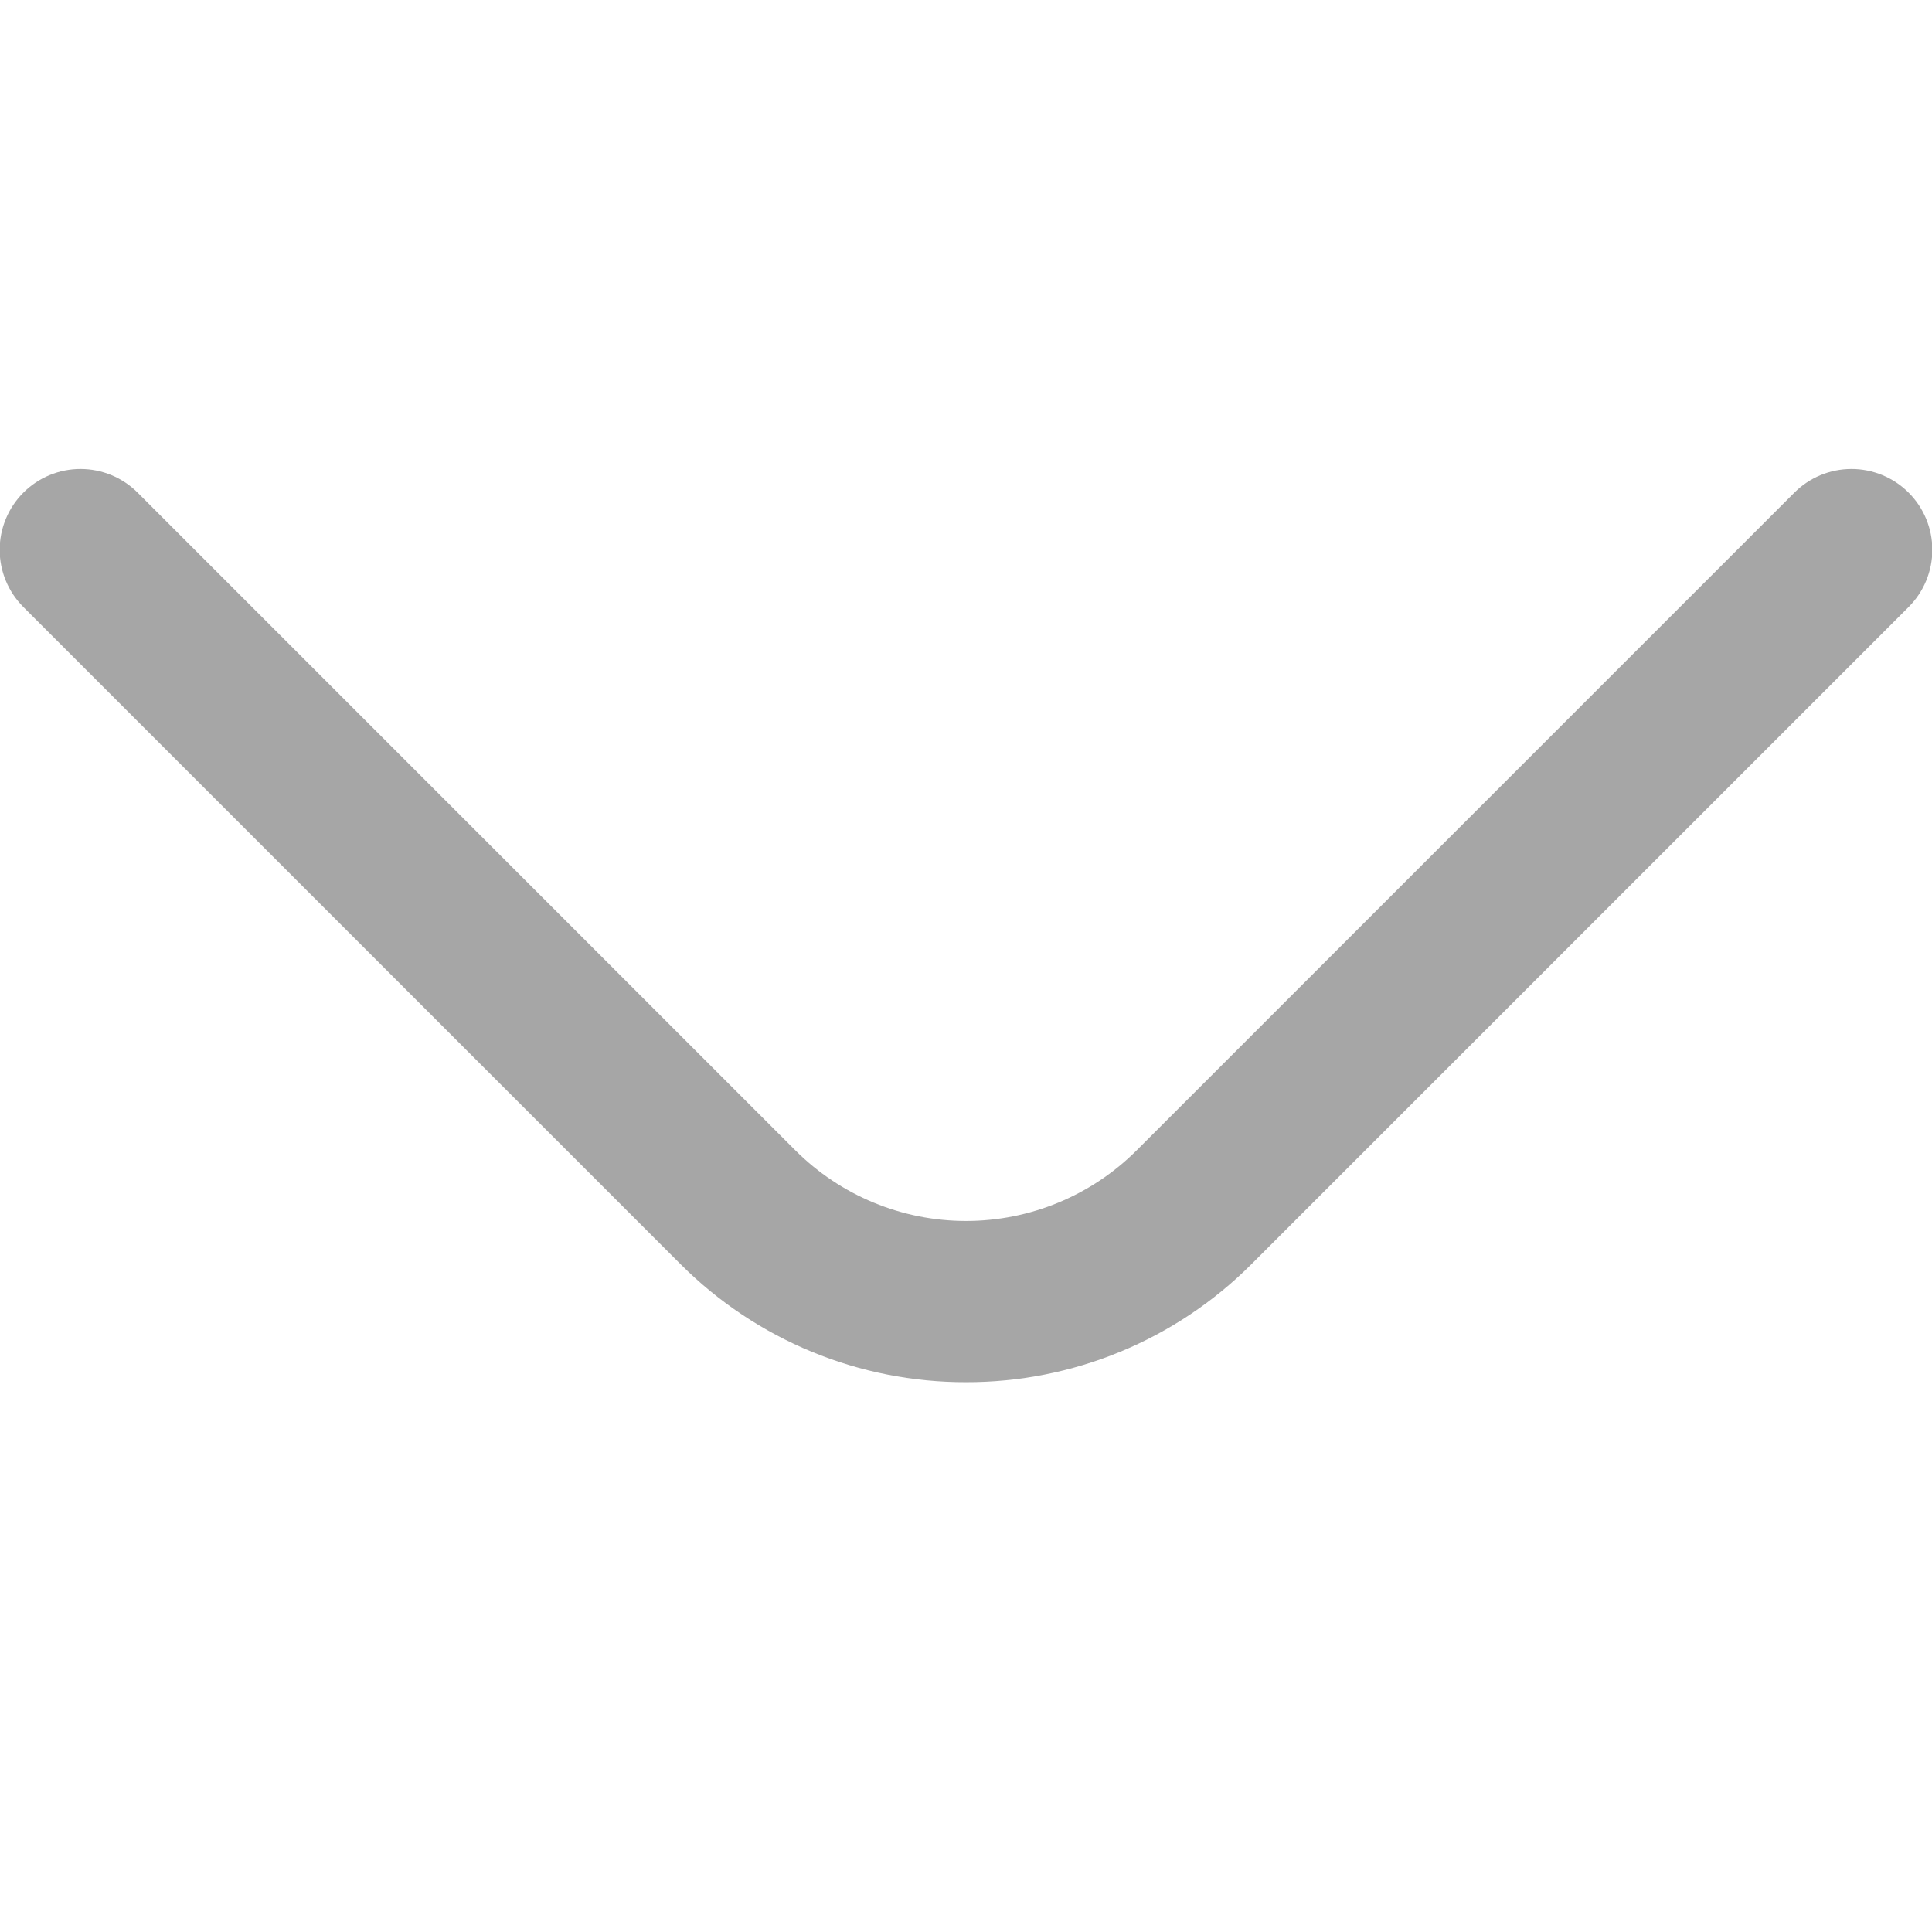 <svg width="512" height="512" viewBox="0 0 512 512" fill="none" xmlns="http://www.w3.org/2000/svg">
<g clip-path="url(#clip0_3515_3818)">
<path d="M256 366.293C241.983 366.318 228.099 363.581 215.141 358.236C202.182 352.892 190.404 345.046 180.48 335.147L6.187 160.853C2.17 156.836 -0.087 151.388 -0.087 145.707C-0.087 140.026 2.17 134.577 6.187 130.56C10.204 126.543 15.653 124.286 21.334 124.286C27.015 124.286 32.463 126.543 36.48 130.56L210.774 304.853C222.774 316.839 239.04 323.57 256 323.57C272.96 323.57 289.227 316.839 301.227 304.853L475.52 130.56C479.538 126.543 484.986 124.286 490.667 124.286C496.348 124.286 501.797 126.543 505.814 130.56C509.831 134.577 512.088 140.026 512.088 145.707C512.088 151.388 509.831 156.836 505.814 160.853L331.52 335.147C321.596 345.046 309.818 352.892 296.86 358.236C283.902 363.581 270.017 366.318 256 366.293Z" fill="#A6A6A6"/>
</g>
<defs>
<clipPath id="clip0_3515_3818">
<rect width="512" height="512" fill="white"/>
</clipPath>
</defs>
</svg>
